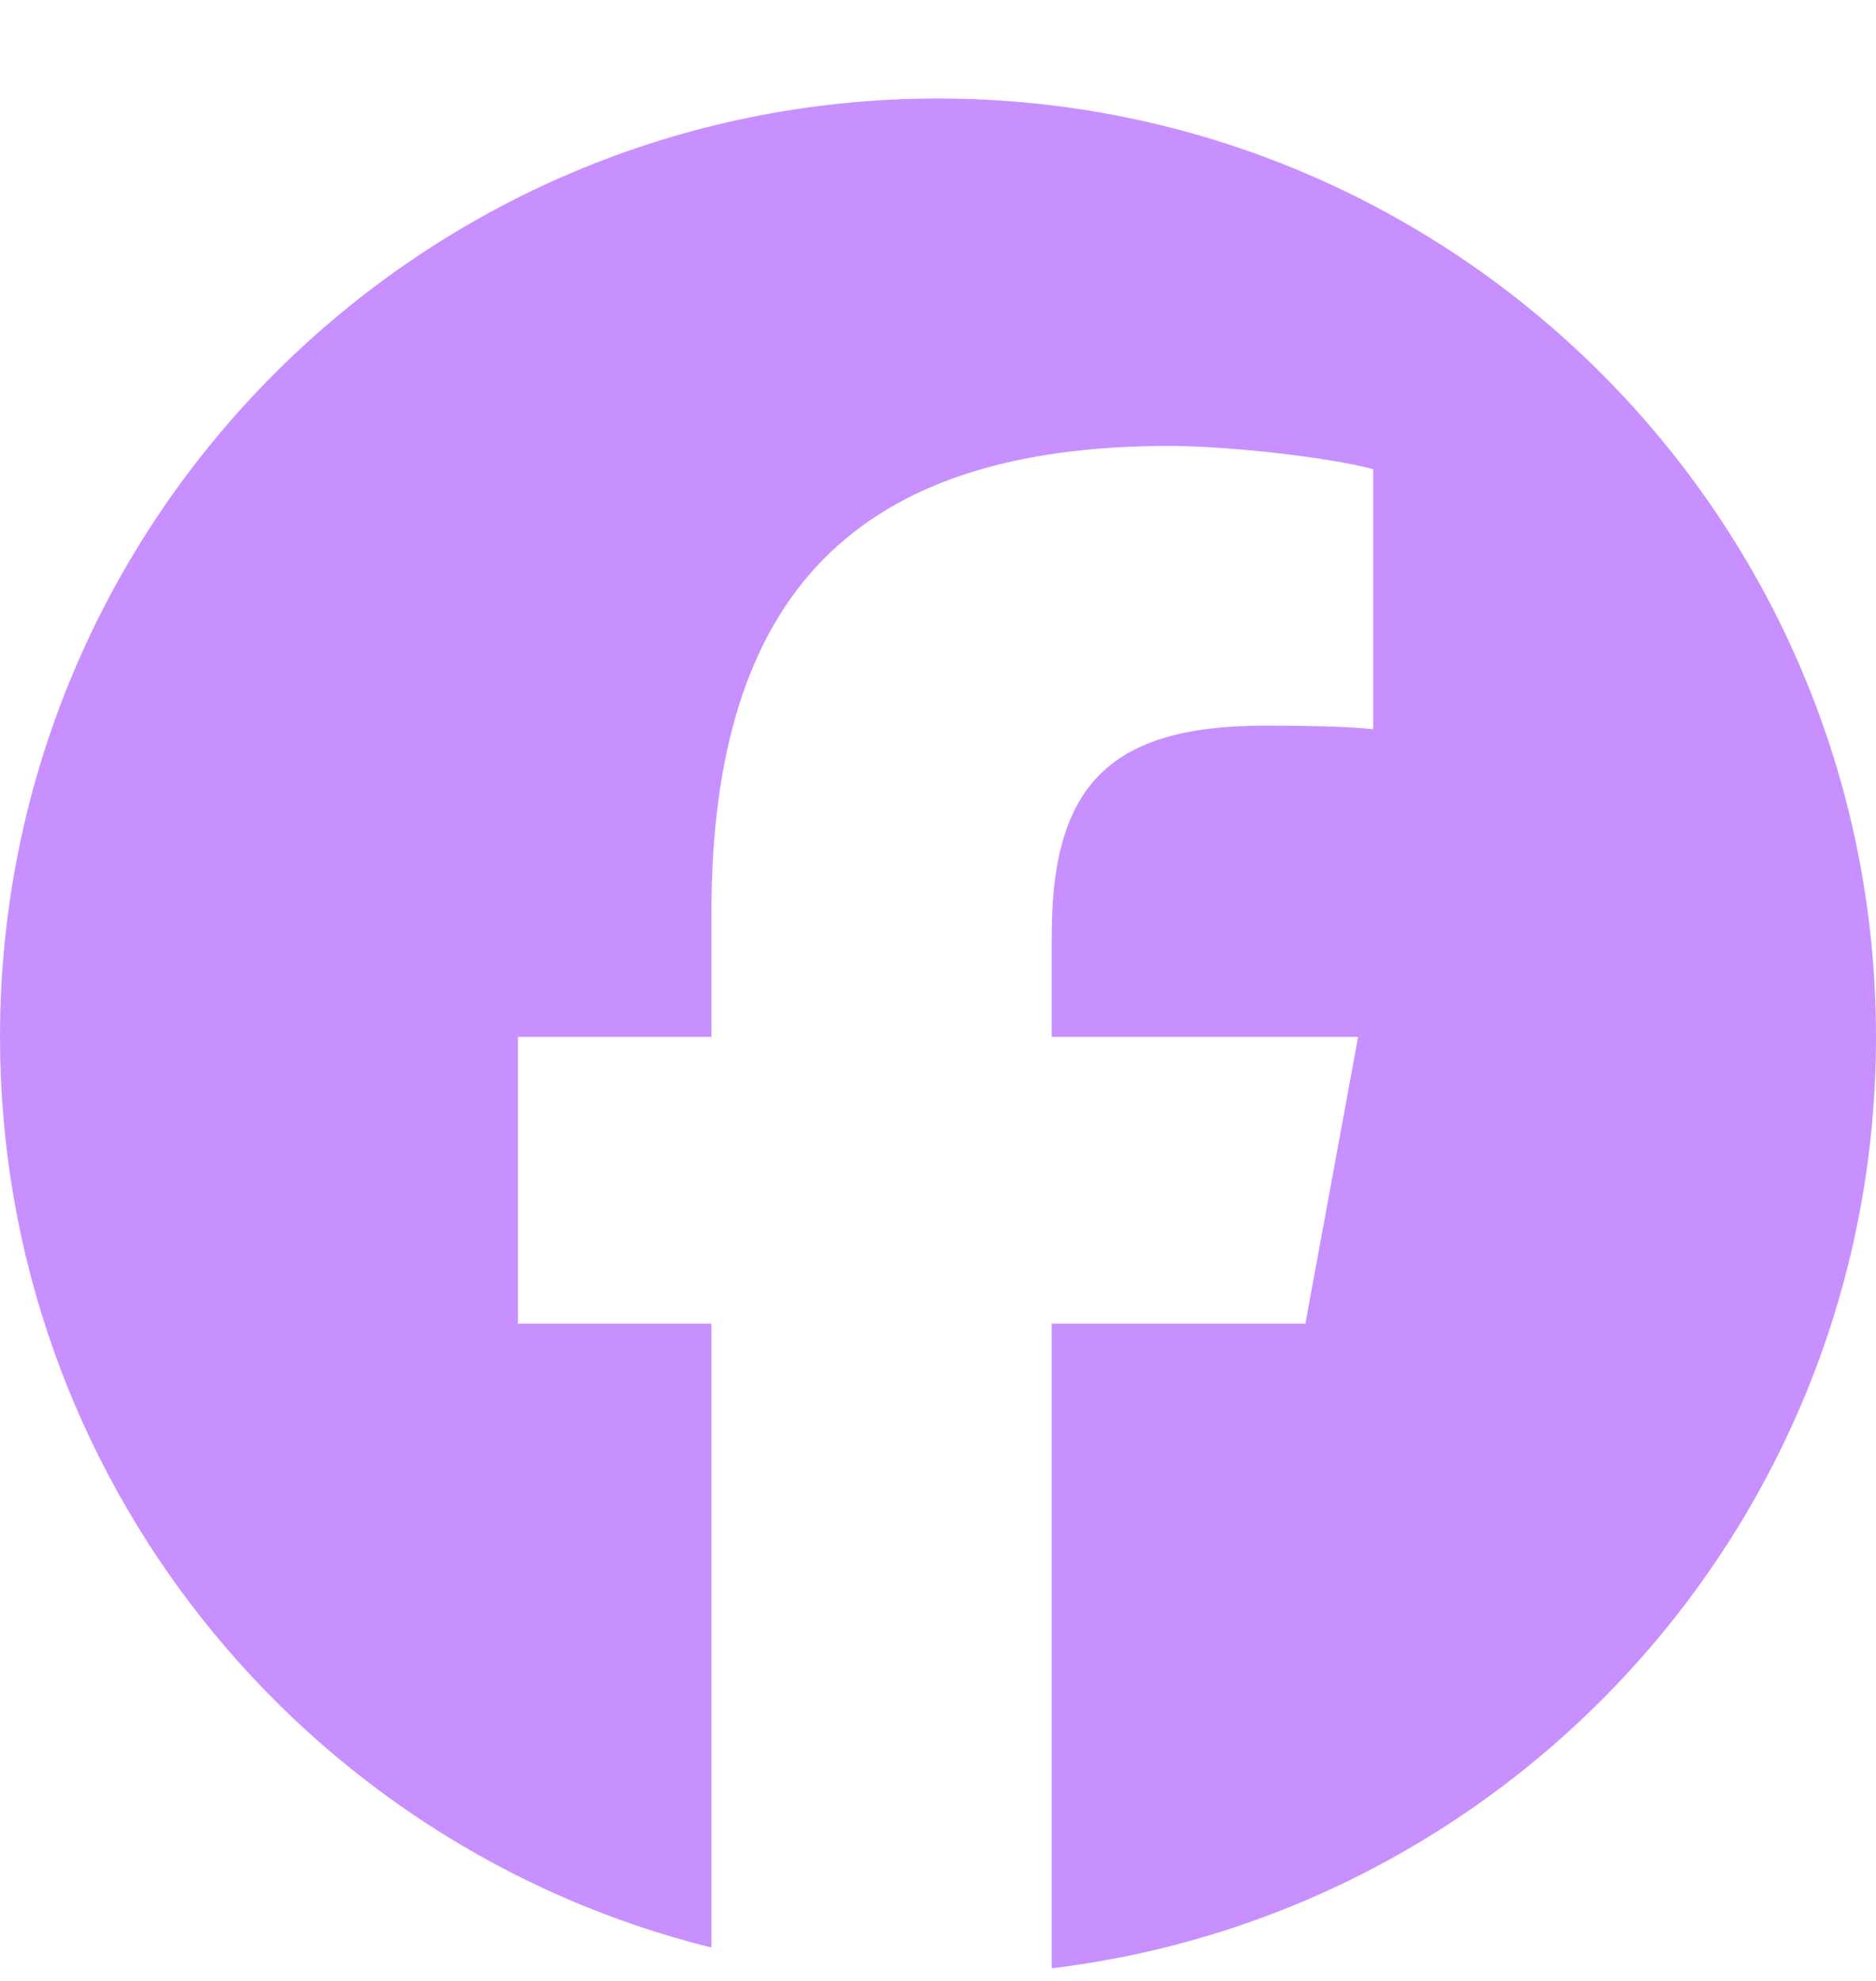 <svg width="18" height="19" viewBox="0 0 18 19" fill="none" xmlns="http://www.w3.org/2000/svg">
<path d="M18 9.945C18 4.975 13.97 0.945 9 0.945C4.029 0.945 0 4.975 0 9.945C0 14.166 2.906 17.708 6.826 18.68V12.696H4.97V9.945H6.826V8.76C6.826 5.697 8.212 4.277 11.22 4.277C11.79 4.277 12.774 4.389 13.176 4.501V6.994C12.964 6.971 12.595 6.96 12.137 6.96C10.661 6.96 10.091 7.519 10.091 8.973V9.945H13.031L12.525 12.696H10.091V18.879C14.547 18.341 18 14.547 18 9.945H18Z" fill="#C890FF"/>
</svg>
